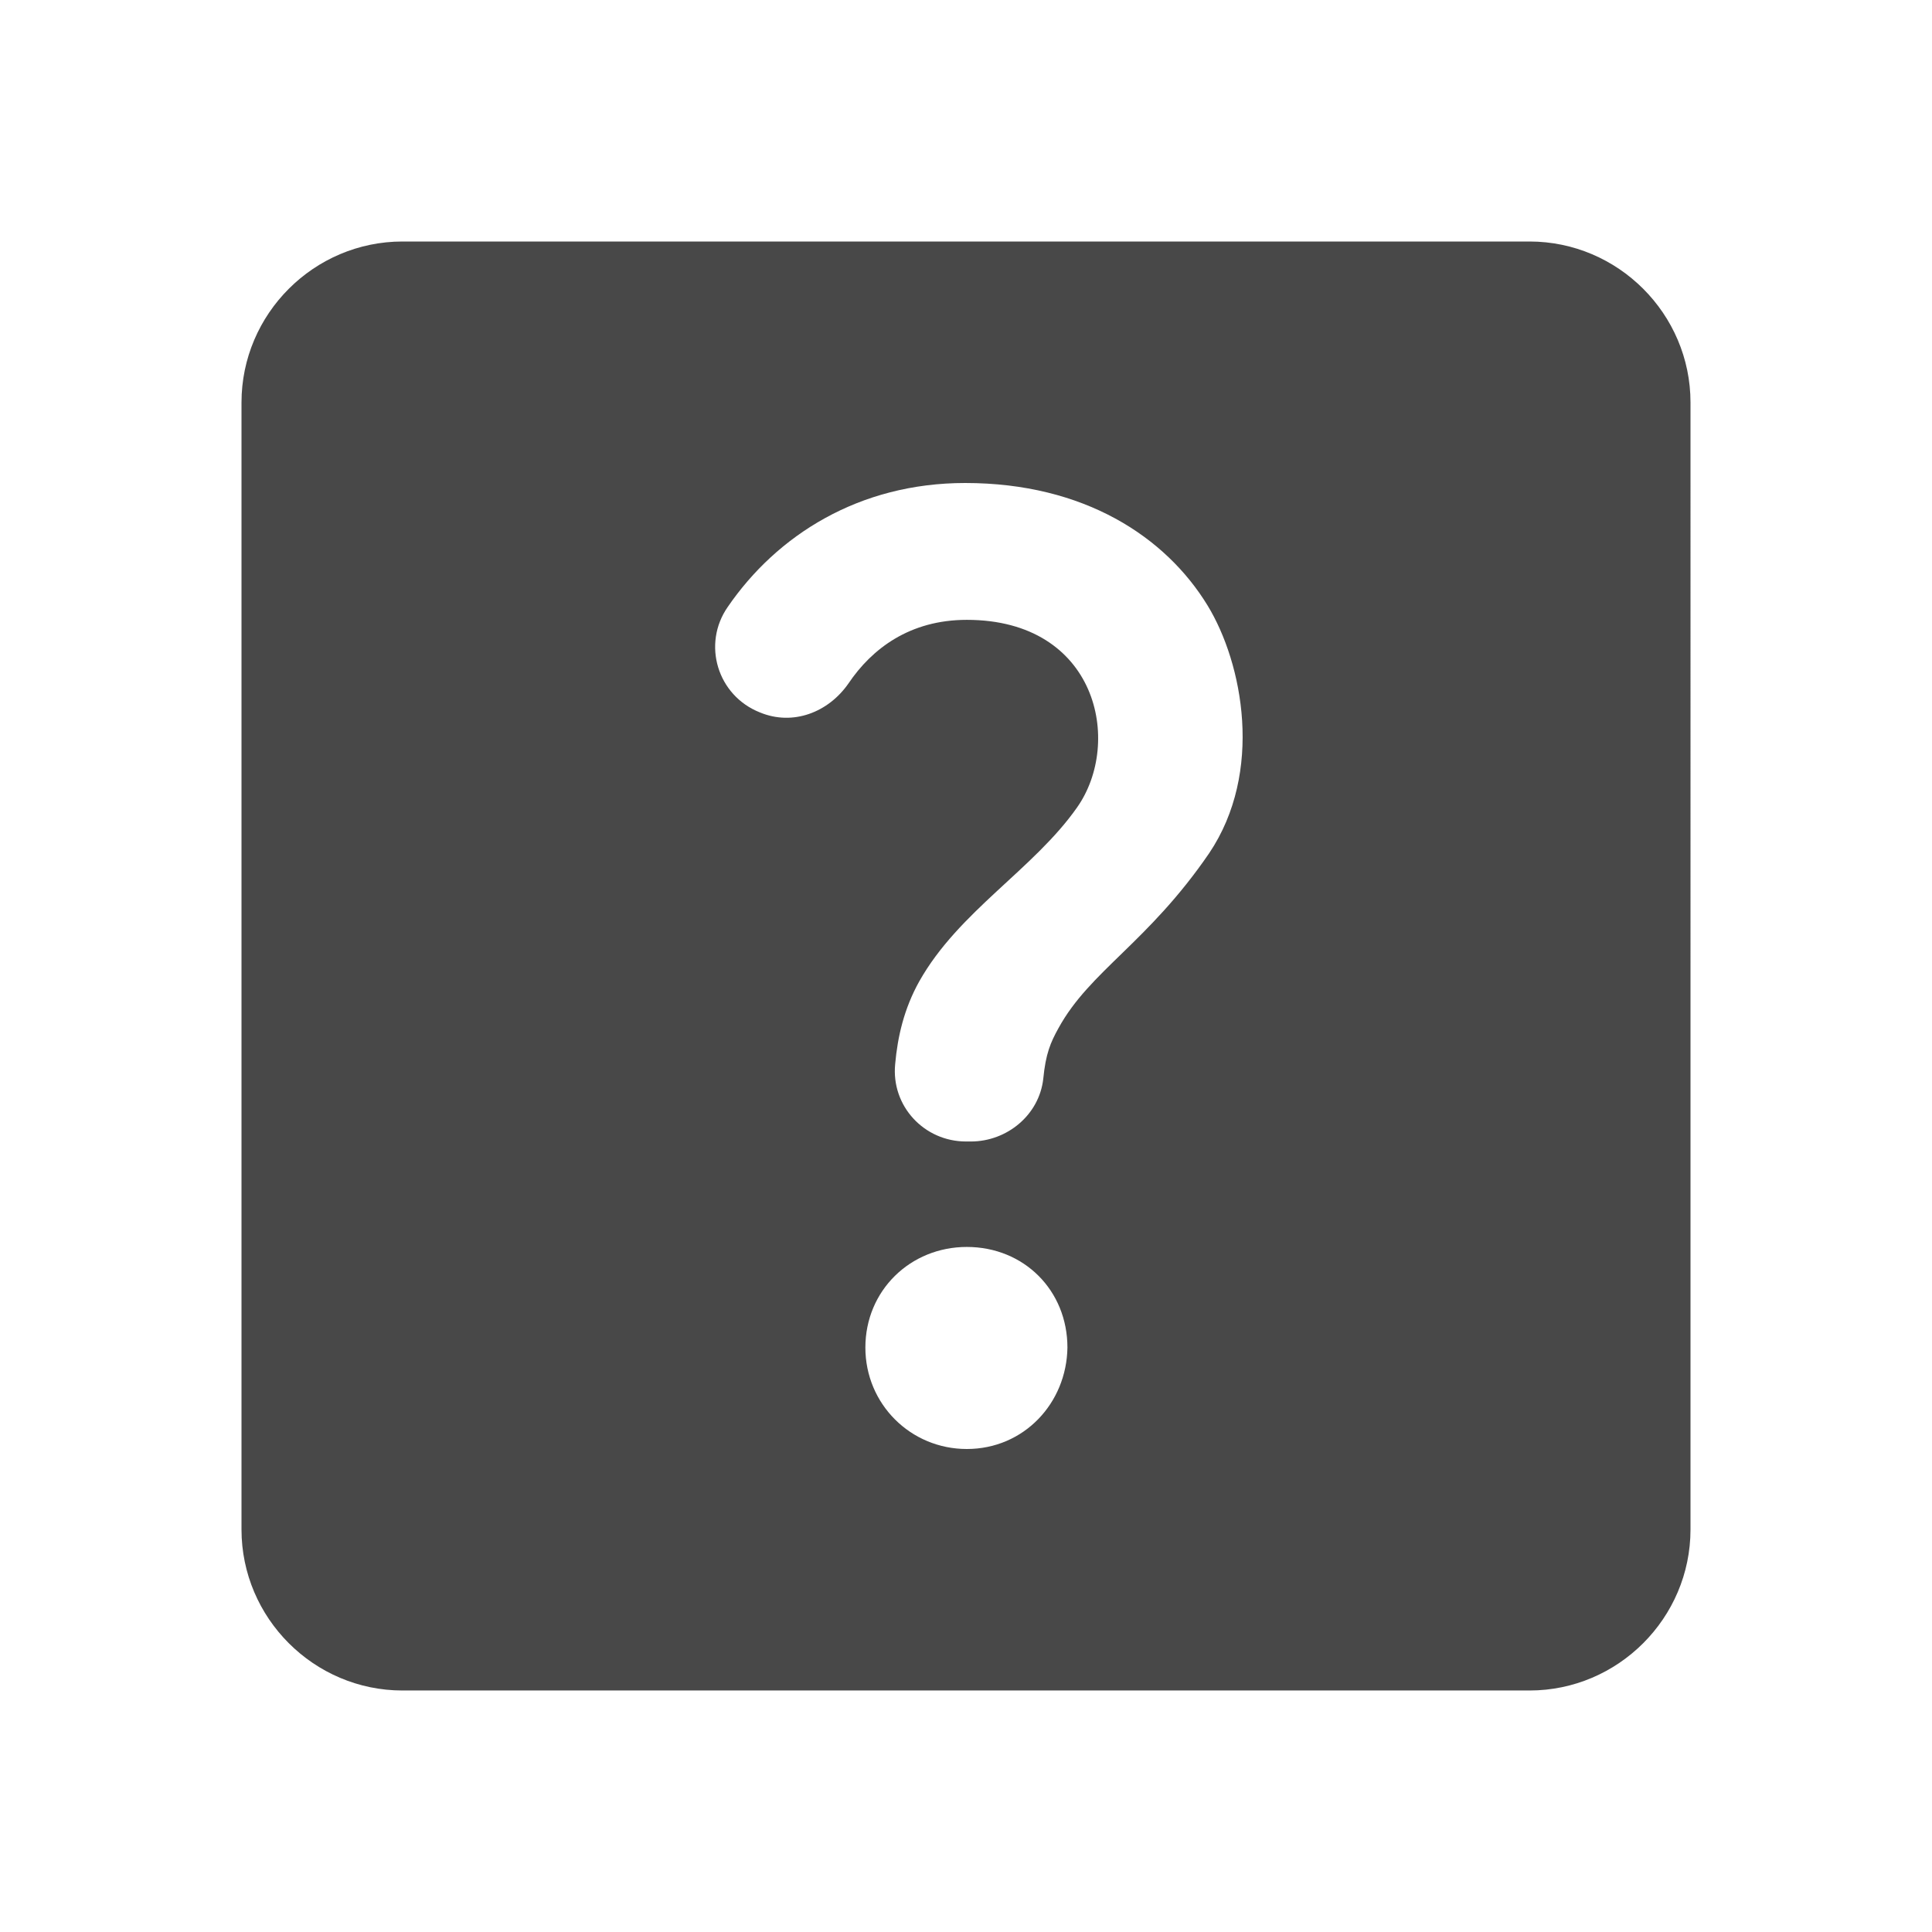 <svg xmlns="http://www.w3.org/2000/svg" enable-background="new 0 0 24 24" height="24" viewBox="0 0 24 24" width="24"><g><path fill="#484848" d="M19,3H5C3.9,3,3,3.9,3,5v14c0,1.1,0.9,2,2,2h14c1.1,0,2-0.9,2-2V5C21,3.9,20.1,3,19,3z M12.01,18 c-0.7,0-1.26-0.56-1.26-1.26c0-0.71,0.56-1.25,1.26-1.25c0.71,0,1.25,0.54,1.25,1.25C13.25,17.43,12.72,18,12.01,18z M15.02,10.6 c-0.76,1.11-1.48,1.46-1.87,2.17c-0.1,0.18-0.16,0.32-0.19,0.63c-0.05,0.45-0.45,0.78-0.9,0.78H12c-0.52,0-0.93-0.44-0.88-0.96 c0.03-0.34,0.11-0.69,0.3-1.03c0.49-0.87,1.42-1.39,1.96-2.16c0.57-0.81,0.25-2.33-1.37-2.33c-0.71,0-1.18,0.36-1.47,0.79 c-0.25,0.36-0.69,0.53-1.1,0.36l0,0C8.91,8.64,8.72,8,9.04,7.54C9.65,6.65,10.67,6,11.99,6c1.48,0,2.49,0.67,3.01,1.52 C15.44,8.24,15.7,9.59,15.02,10.6z"/></g></svg>